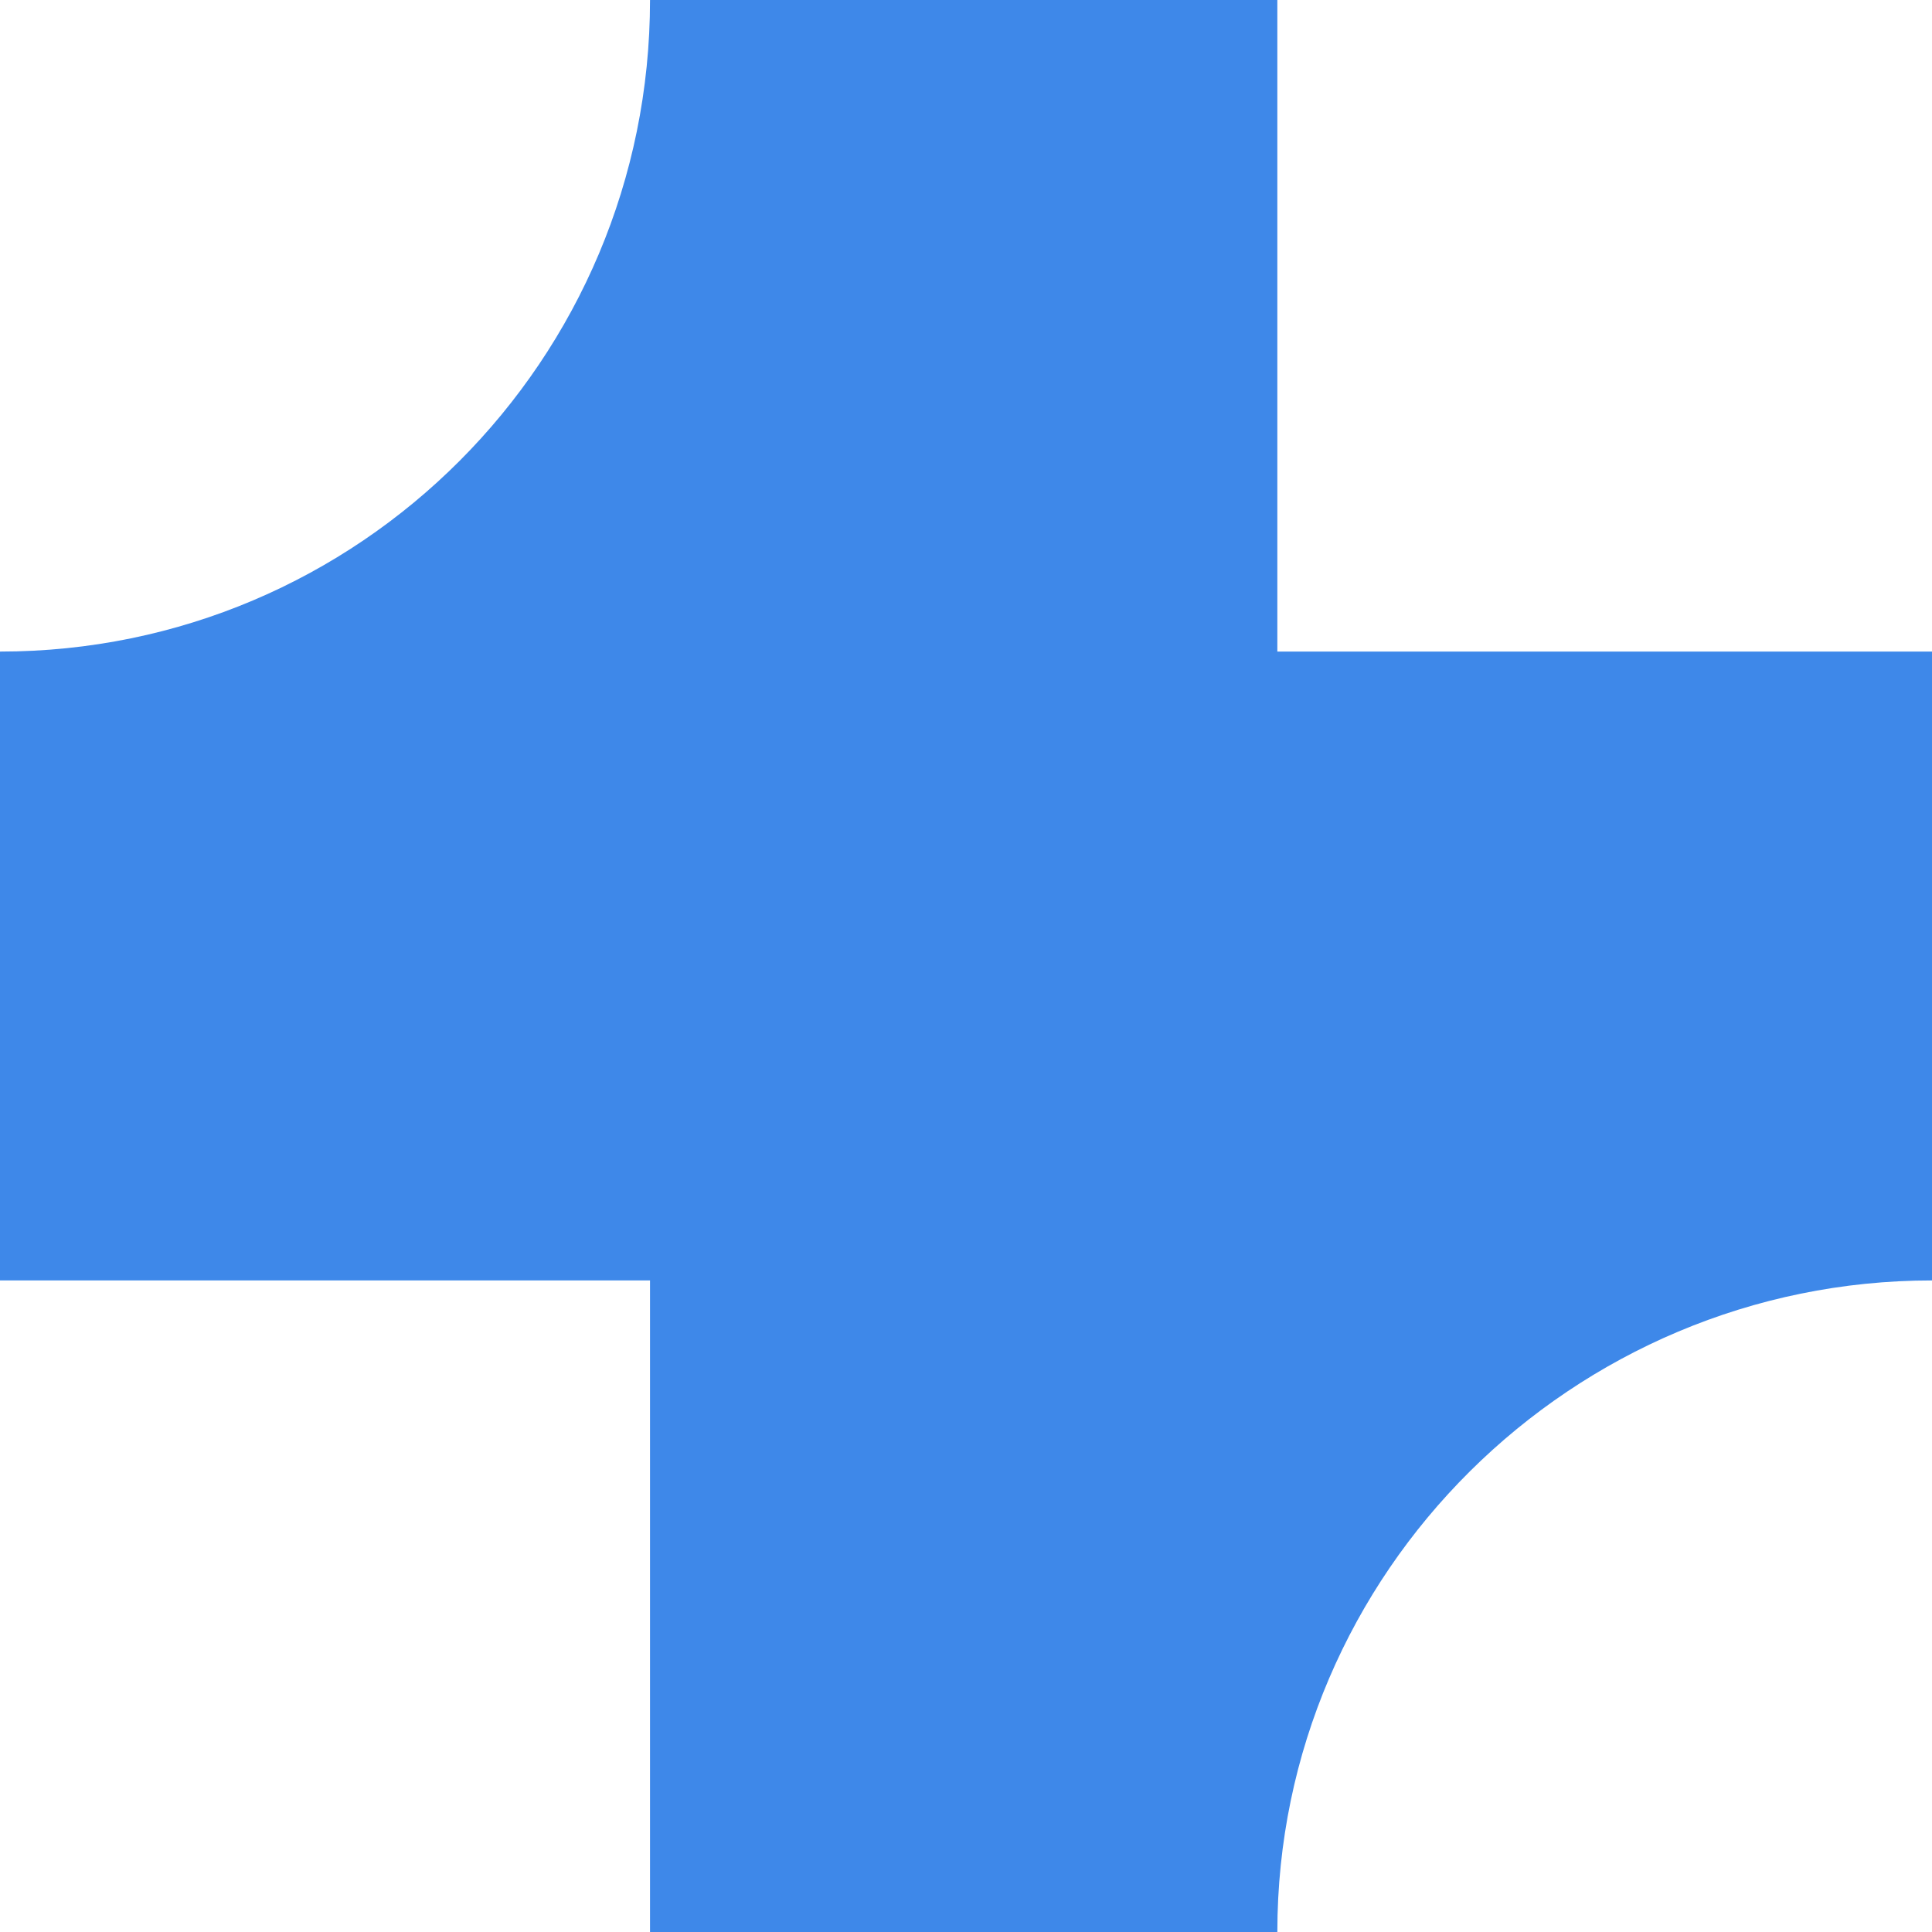 <svg width="20" height="20" viewBox="0 0 20 20" fill="none" xmlns="http://www.w3.org/2000/svg">
<path d="M20 6.745H13.223V0H6.729C6.729 3.726 3.718 6.745 0 6.745V13.255H6.729V20H13.223C13.223 16.274 16.282 13.255 20 13.255V6.745Z" fill="#3E88E9"/>
</svg>

